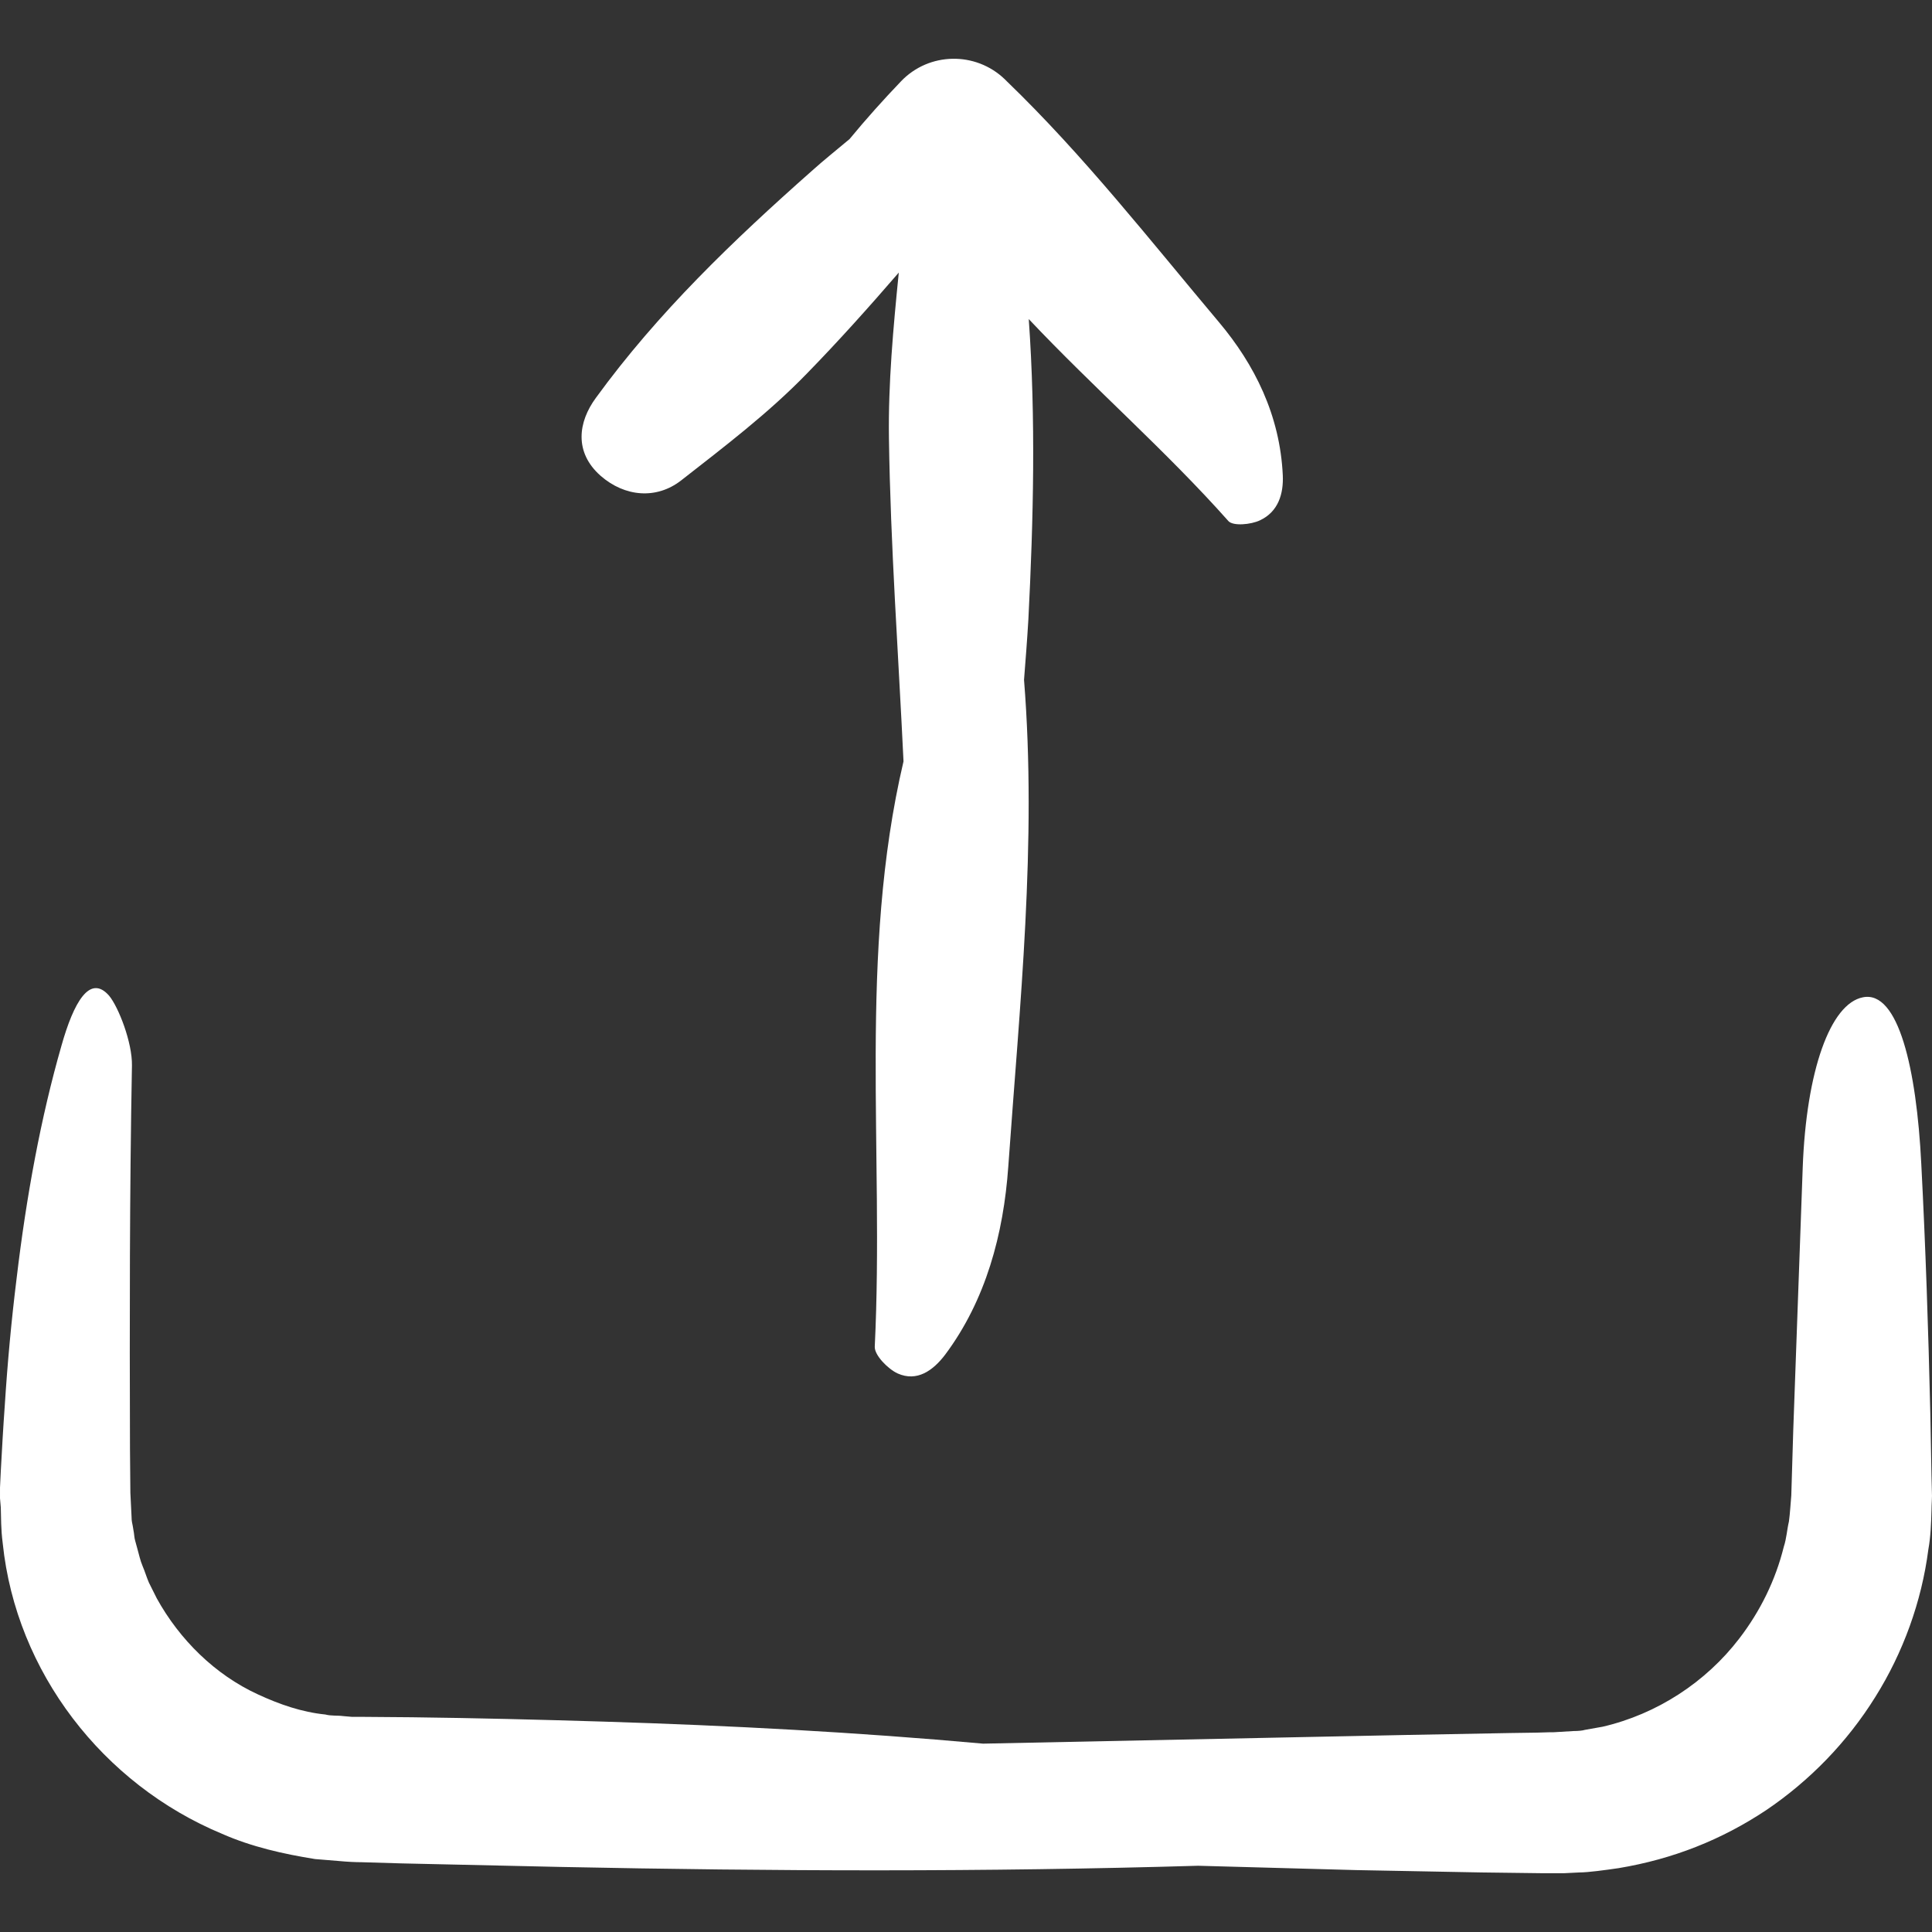 <?xml version="1.0" encoding="iso-8859-1"?>
<!-- Generator: Adobe Illustrator 19.0.0, SVG Export Plug-In . SVG Version: 6.00 Build 0)  -->
<svg version="1.1" id="Capa_1" xmlns="http://www.w3.org/2000/svg" xmlns:xlink="http://www.w3.org/1999/xlink" x="0px" y="0px"
	 viewBox="0 0 490.528 490.528" style="enable-background:new 0 0 490.528 490.528;" xml:space="preserve">
<rect x="0" y="0" width="490.528" height="490.528" fill="#333333" stroke="none"/>
<g>
	<g>
		<path fill="white" d="M0.2,382.709c0.1,2.8,0,5.3,0.5,9.2c3.4,32.6,25.4,61.1,55.7,73.7c7.5,3.3,15.5,5.1,23.6,6.4c2,0.2,4.1,0.3,6.1,0.5
			c2.1,0.2,4.2,0.3,5.7,0.3l10.1,0.3l40.4,0.9c53.8,1.1,107.8,1.3,161.9-0.3c13.4,0.4,26.7,0.7,40.1,1.1l31.8,0.6l15.9,0.2h2h0.5
			h1.5h1l4-0.2c2.2,0,6.6-0.6,10-1.1c13.8-2.3,26.1-7.2,37.4-14.7c11.1-7.5,20.6-17.3,27.7-28.7c7.1-11.3,11.8-24.3,13.5-37.5
			c0.6-3.3,0.7-6.6,0.8-9.9c0-1.6,0.2-3.5,0.1-4.8l-0.1-4l-0.3-15.9c-0.5-21.2-1.2-42.3-2.3-63.4c-1.2-24-5.8-44-14.8-42.2
			c-8.3,1.6-14.4,18.7-15.3,43.3c-0.8,22.1-1.6,44.4-2.4,66.6l-0.5,16.6c-0.2,2.2-0.3,4.4-0.6,6.6c-0.5,2.1-0.6,4.3-1.3,6.4
			c-2.1,8.5-6,16.4-11.3,23.3c-8.5,11.1-20.9,19.2-34.7,22.4l-4.5,0.8c-0.6,0.2-1.8,0.3-2.9,0.3l-3.3,0.2l-1.7,0.1h-0.4h-0.2h-0.3
			l-3.3,0.1l-6.7,0.1l-26.8,0.5l-107.2,2.2c-32-2.9-64.2-4.6-96.5-5.6c-16.2-0.5-32.3-0.9-48.5-1.1l-12.2-0.1h-3l-2.3-0.2
			c-1.5-0.2-3,0-4.5-0.4c-6-0.6-11.7-2.6-17.1-5.1c-10.9-5-19.9-13.9-25.7-24.4l-2-4c-0.6-1.4-1-2.8-1.6-4.2
			c-0.6-1.4-0.9-2.9-1.3-4.3l-0.6-2.2c-0.2-0.7-0.2-1.3-0.3-1.9l-0.3-1.8c-0.1-0.6-0.3-1.1-0.3-2.3l-0.3-6.1l-0.1-11.2
			c-0.1-32.5-0.1-65,0.5-97.3c0.1-5.8-3.4-14.8-5.8-17.7c-4.9-5.6-9,1.7-12.1,12.7c-5.2,18.1-8.9,38.1-11.4,59.2
			c-1.3,10.5-2.3,21.3-3,32.3c-0.4,5.5-0.7,11-1,16.5l-0.2,4.2v1v0.5v1.2L0.2,382.709z"/>
		<path  fill="white"  d="M172.9,122.009c11-8.6,22.2-17.1,31.9-27.1c8.1-8.3,15.8-16.9,23.4-25.7c-1.4,14-2.7,28.1-2.5,42.1
			c0.4,27.3,2.4,54.6,3.7,82c-11.5,49-4.9,99.1-7.3,148.6c-0.1,2.2,3.4,5.7,5.8,6.8c4.9,2.2,9-0.7,12.1-4.8
			c10.3-13.8,14.8-30.6,16-47.7c2.9-41.1,7.3-82.2,4-123.6c0.4-5.1,0.8-10.2,1.1-15.3c1.3-25.5,1.9-50.9,0.1-76.3
			c16.5,17.5,34.8,33.4,50.7,51.3c1.2,1.3,5.7,0.9,8-0.2c4.7-2.2,6-6.8,5.8-11.4c-0.7-15.3-7.2-28.2-16.2-38.9
			c-17.5-20.8-34.3-42.3-53.9-61.2l-0.5-0.5l0,0c-7.4-7.1-19.2-6.9-26.3,0.5c-4.5,4.7-8.9,9.6-13.1,14.7c-3.2,2.7-6.5,5.3-9.6,8.1
			c-19.9,17.6-39.1,36-54.8,57.6c-4.5,6.1-5.6,13.8,1.2,19.8C158.7,126.209,166.7,126.809,172.9,122.009z"/>
	</g>
</g>
<g>
</g>
<g>
</g>
<g>
</g>
<g>
</g>
<g>
</g>
<g>
</g>
<g>
</g>
<g>
</g>
<g>
</g>
<g>
</g>
<g>
</g>
<g>
</g>
<g>
</g>
<g>
</g>
<g>
</g>
</svg>
